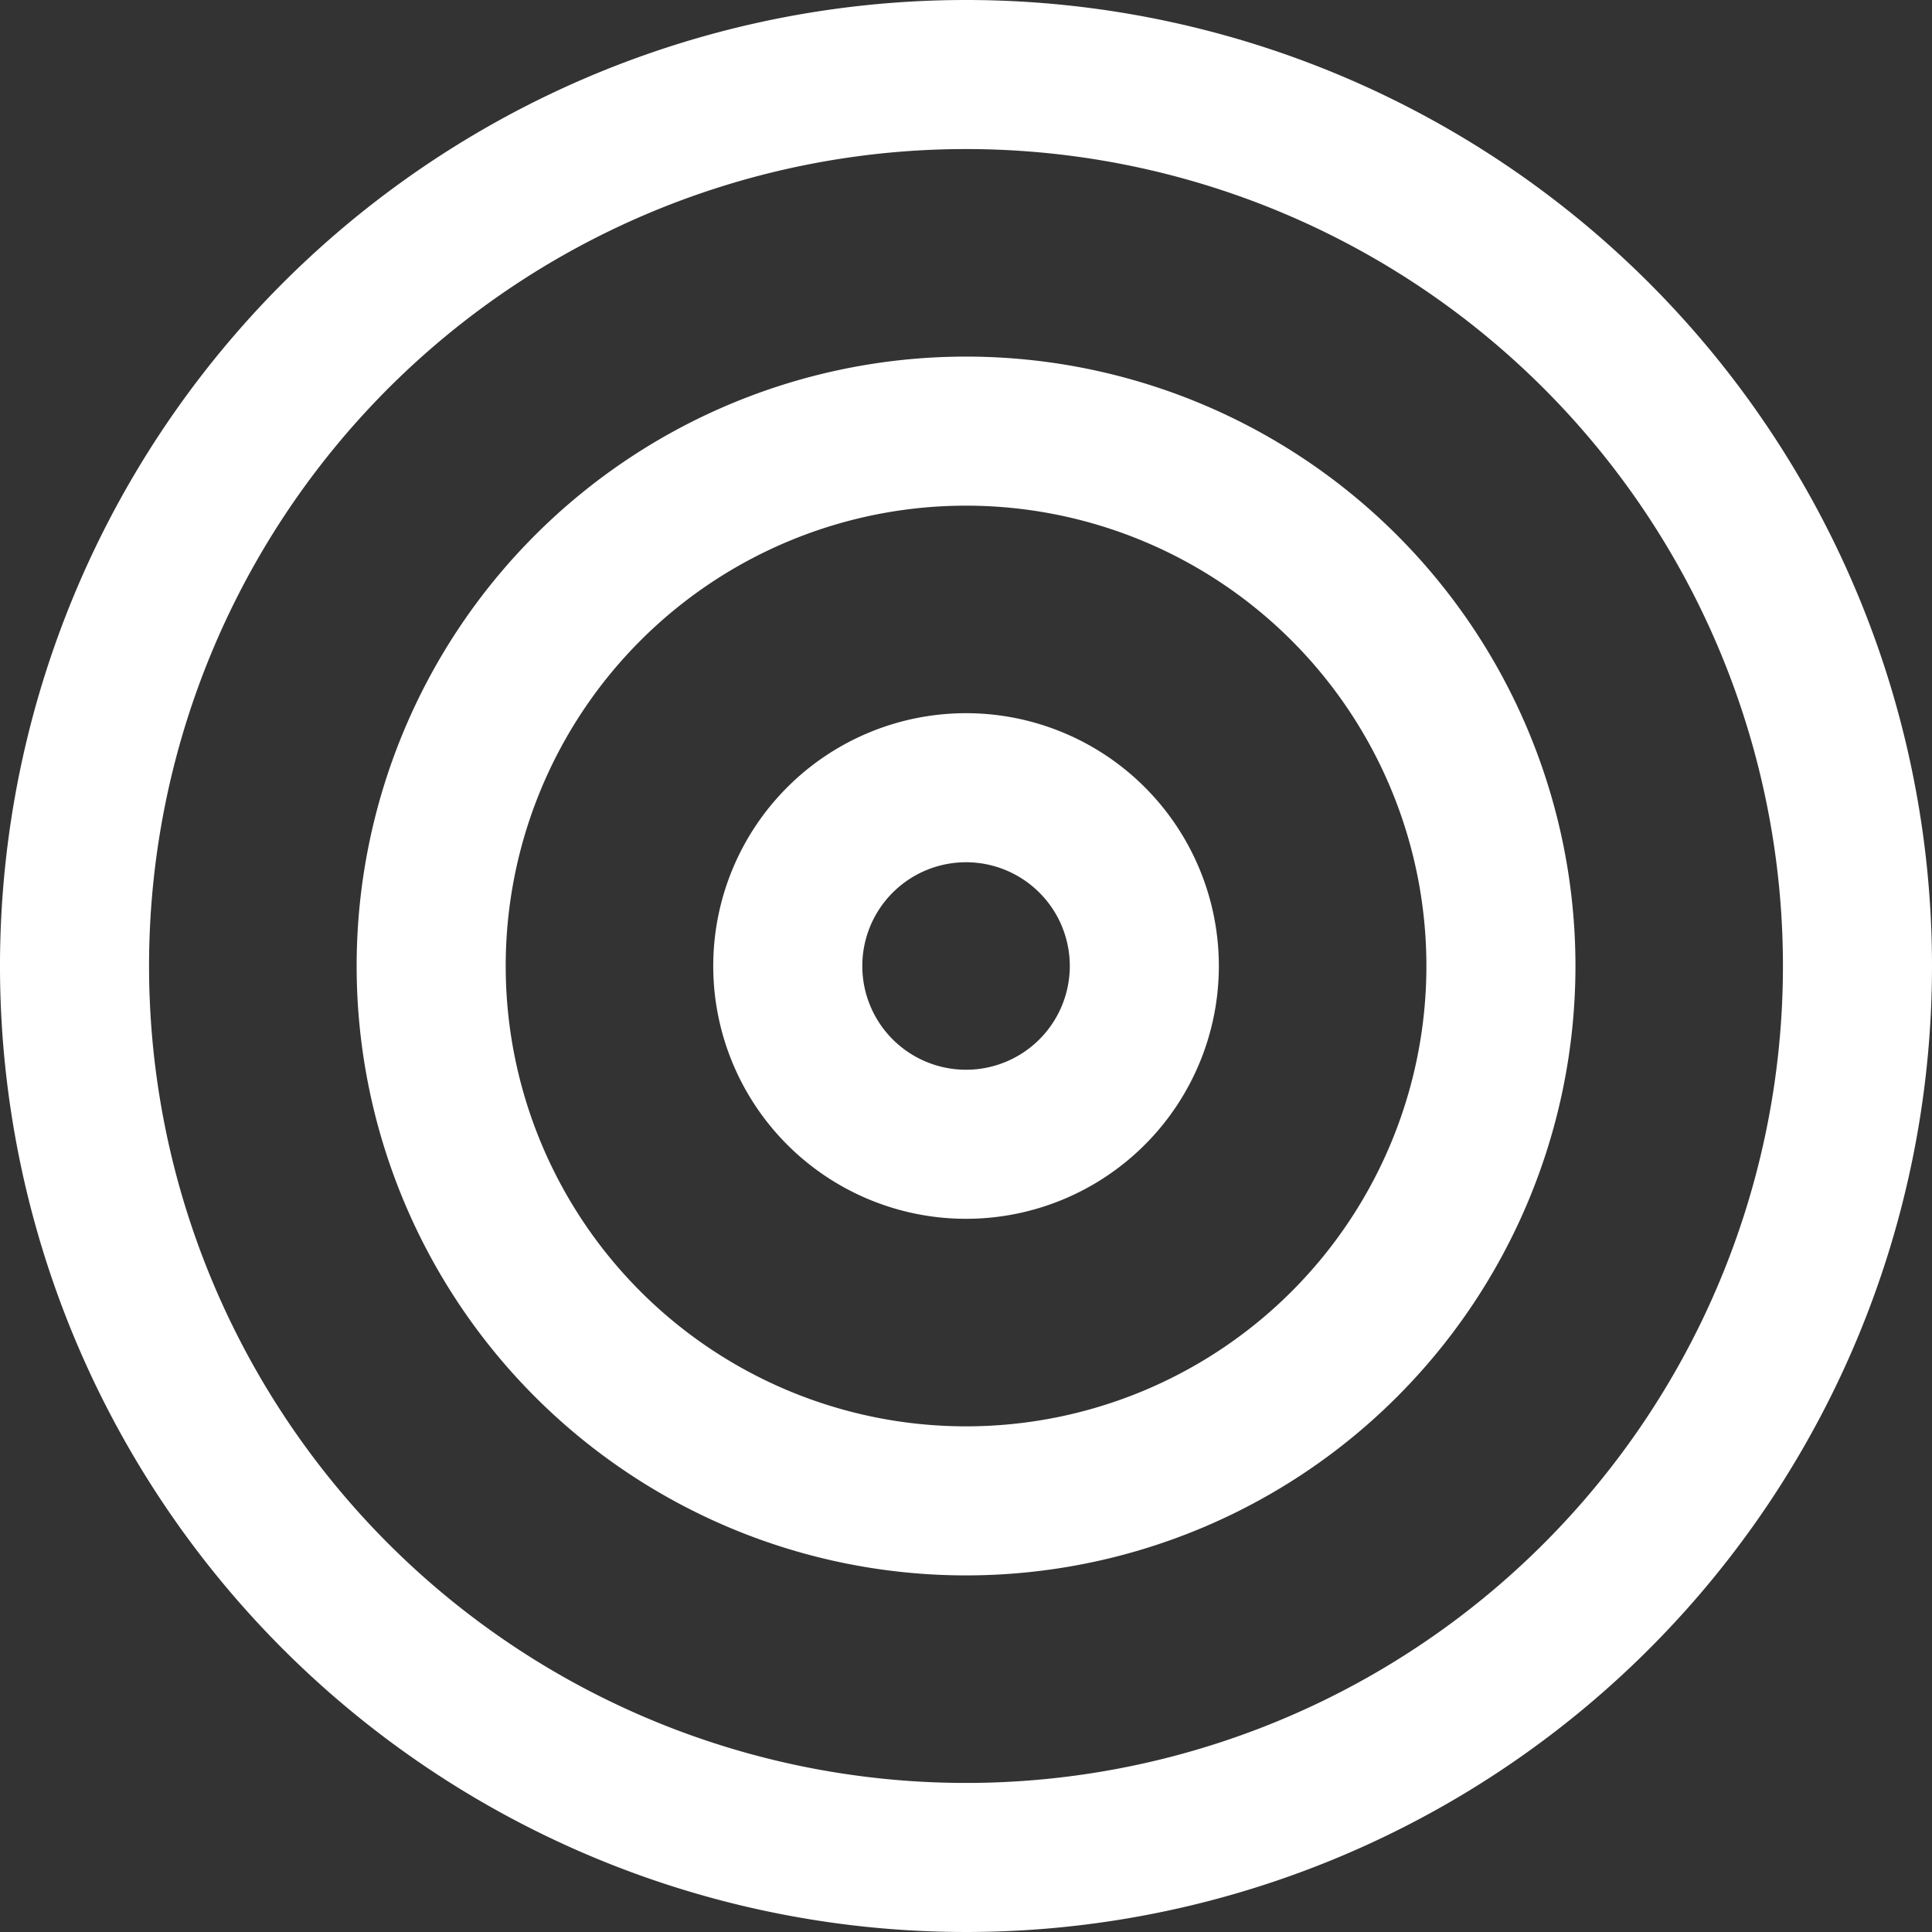 <svg xmlns="http://www.w3.org/2000/svg" width="38.884" height="38.884"><rect width="100%" height="100%" fill="#333333" stroke="none"/><g data-name="Icon feather-target" fill="none" stroke="#fff" stroke-linecap="round" stroke-linejoin="round" stroke-width="3"><path data-name="Path 11560" d="M37.384 19.442A17.942 17.942 0 1119.442 1.5a17.942 17.942 0 0117.942 17.942z"/><path data-name="Path 11561" d="M30.208 19.442A10.765 10.765 0 1119.442 8.677a10.765 10.765 0 0110.766 10.765z"/><path data-name="Path 11562" d="M23.031 19.442a3.588 3.588 0 11-3.589-3.588 3.588 3.588 0 013.589 3.588z"/></g></svg>